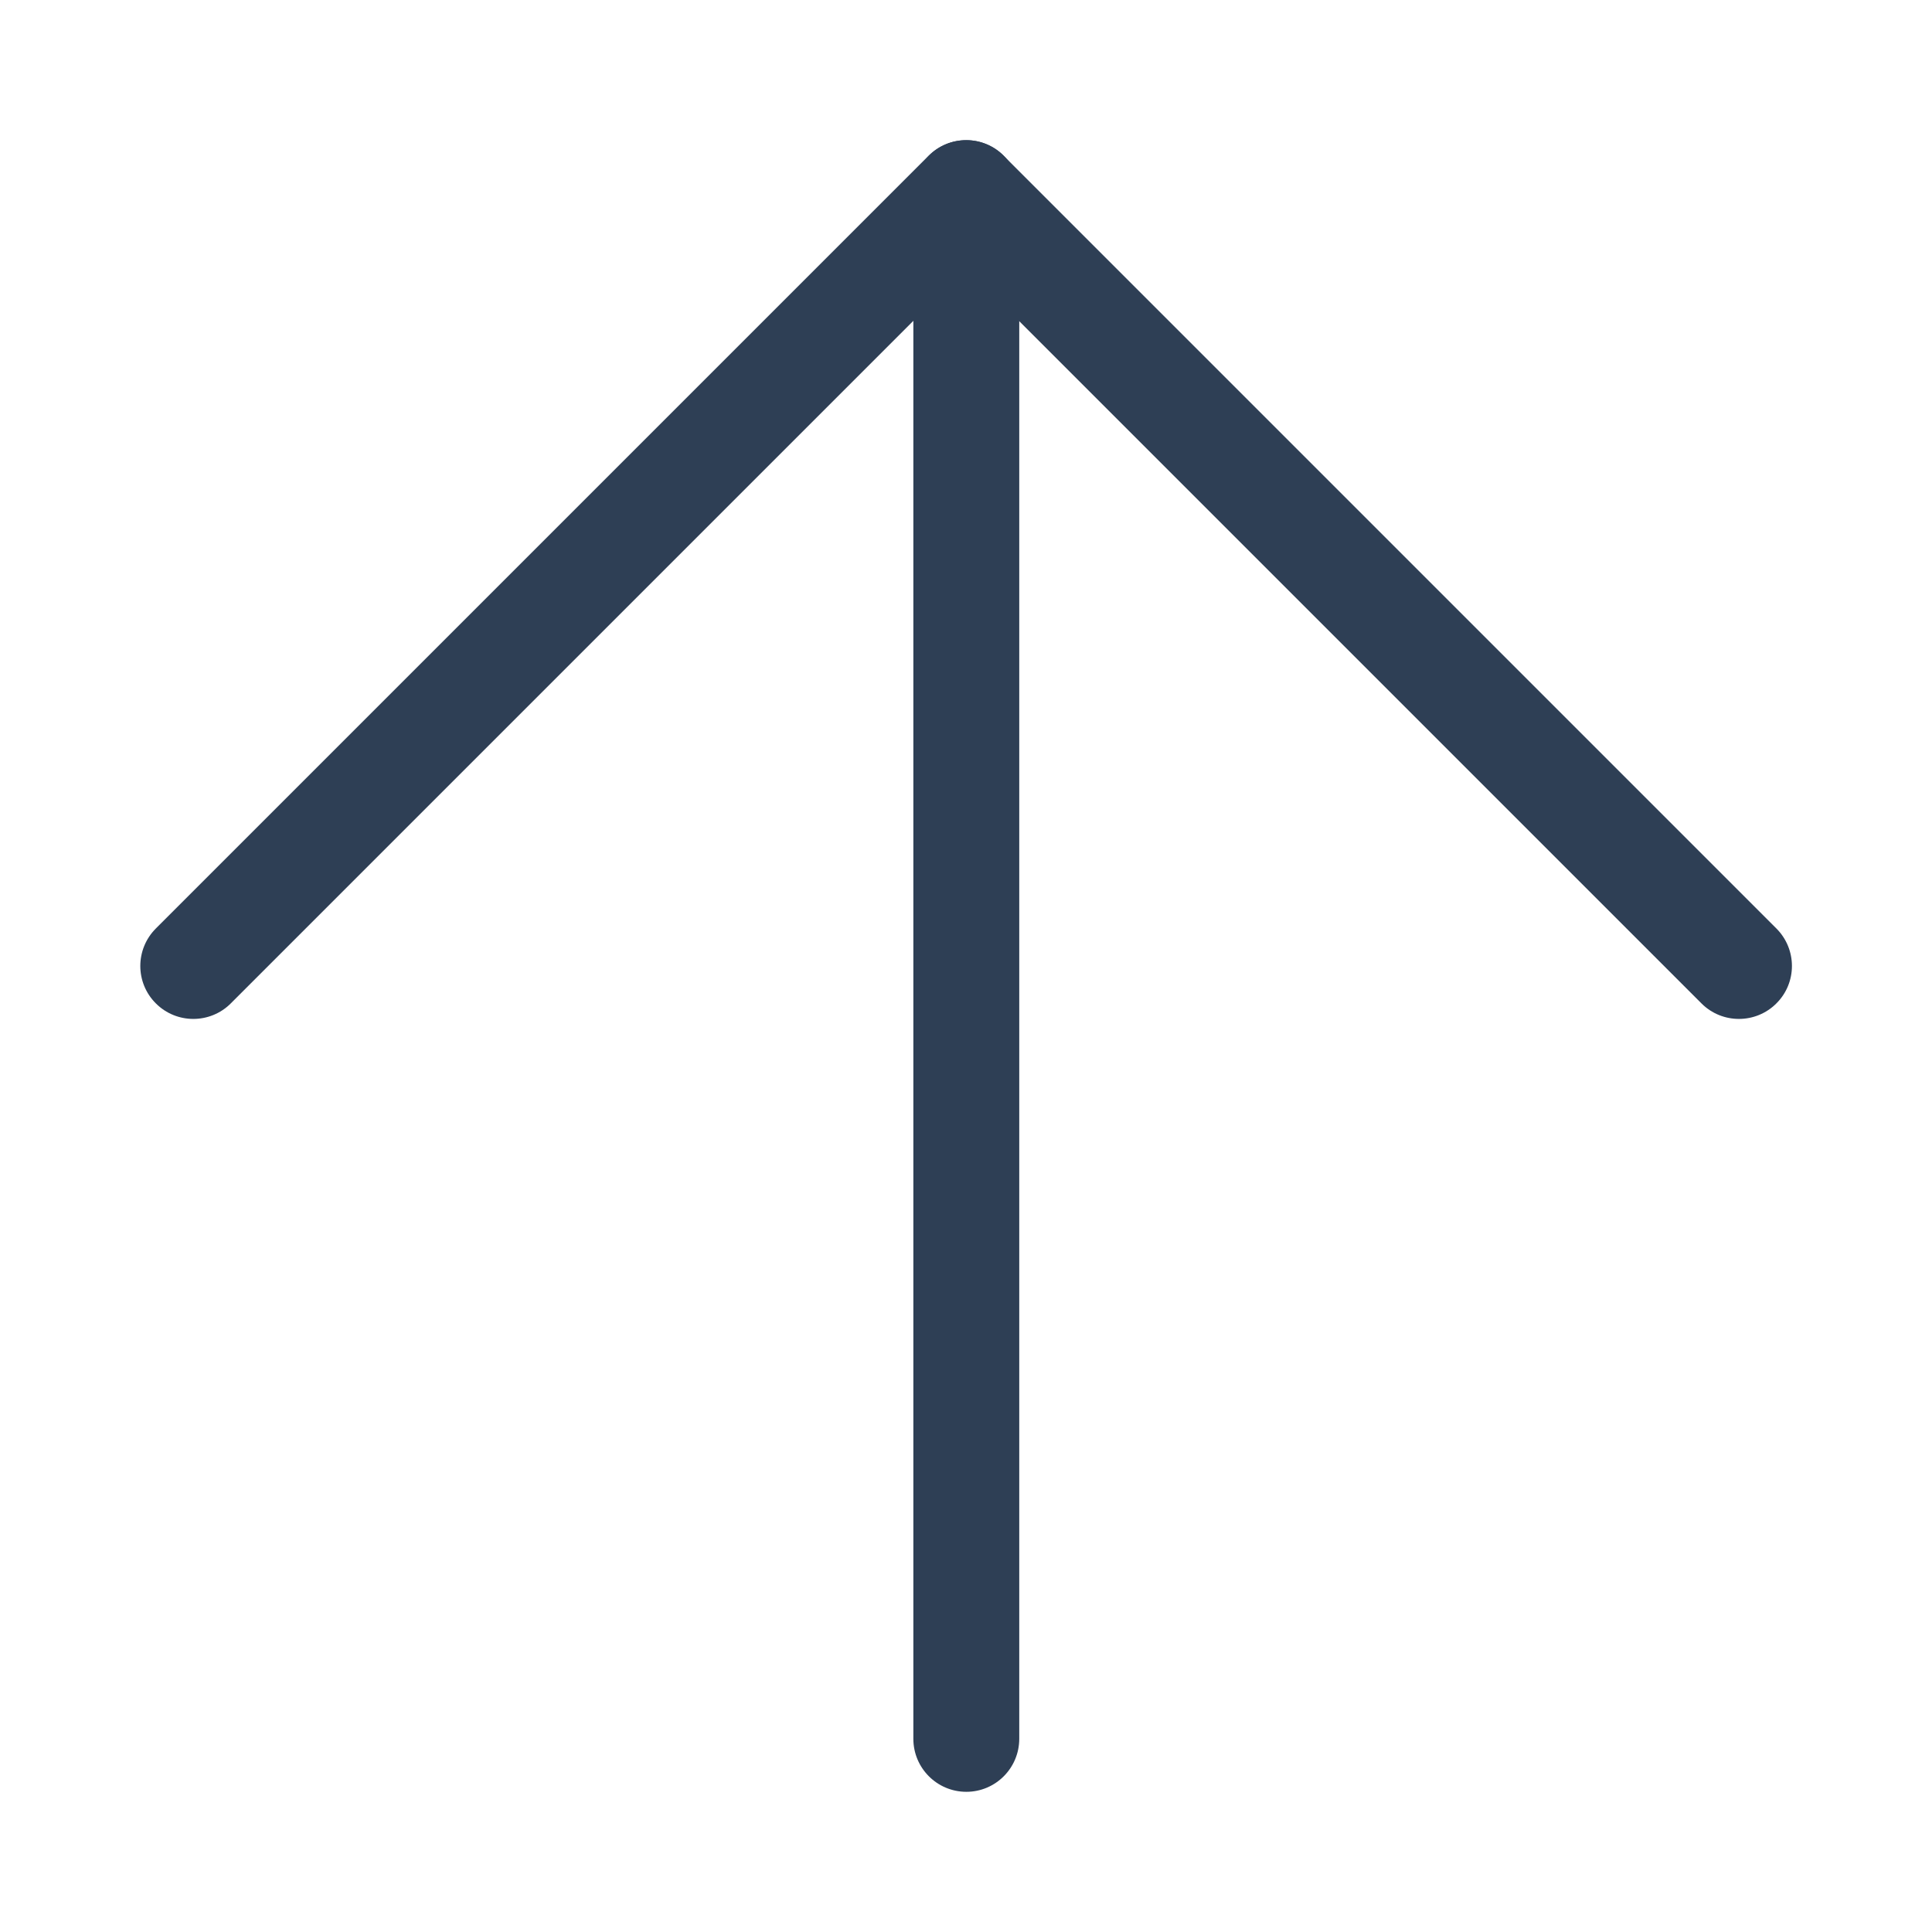 <svg width="16" height="16" viewBox="0 0 16 16" fill="none" xmlns="http://www.w3.org/2000/svg">
<path fill-rule="evenodd" clip-rule="evenodd" d="M8.003 14.839C7.76 14.839 7.564 14.642 7.564 14.4L7.564 1.6C7.564 1.358 7.76 1.161 8.003 1.161C8.245 1.161 8.441 1.358 8.441 1.6L8.441 14.4C8.441 14.642 8.245 14.839 8.003 14.839Z" fill="#2E3F55"/>
<path fill-rule="evenodd" clip-rule="evenodd" d="M14.711 8.31C14.54 8.481 14.262 8.481 14.091 8.31L8.001 2.22L1.911 8.31C1.74 8.481 1.462 8.481 1.291 8.31C1.119 8.139 1.119 7.861 1.291 7.689L7.691 1.289C7.862 1.118 8.14 1.118 8.311 1.289L14.711 7.689C14.883 7.861 14.883 8.139 14.711 8.31Z" fill="#2E3F55"/>
</svg>

